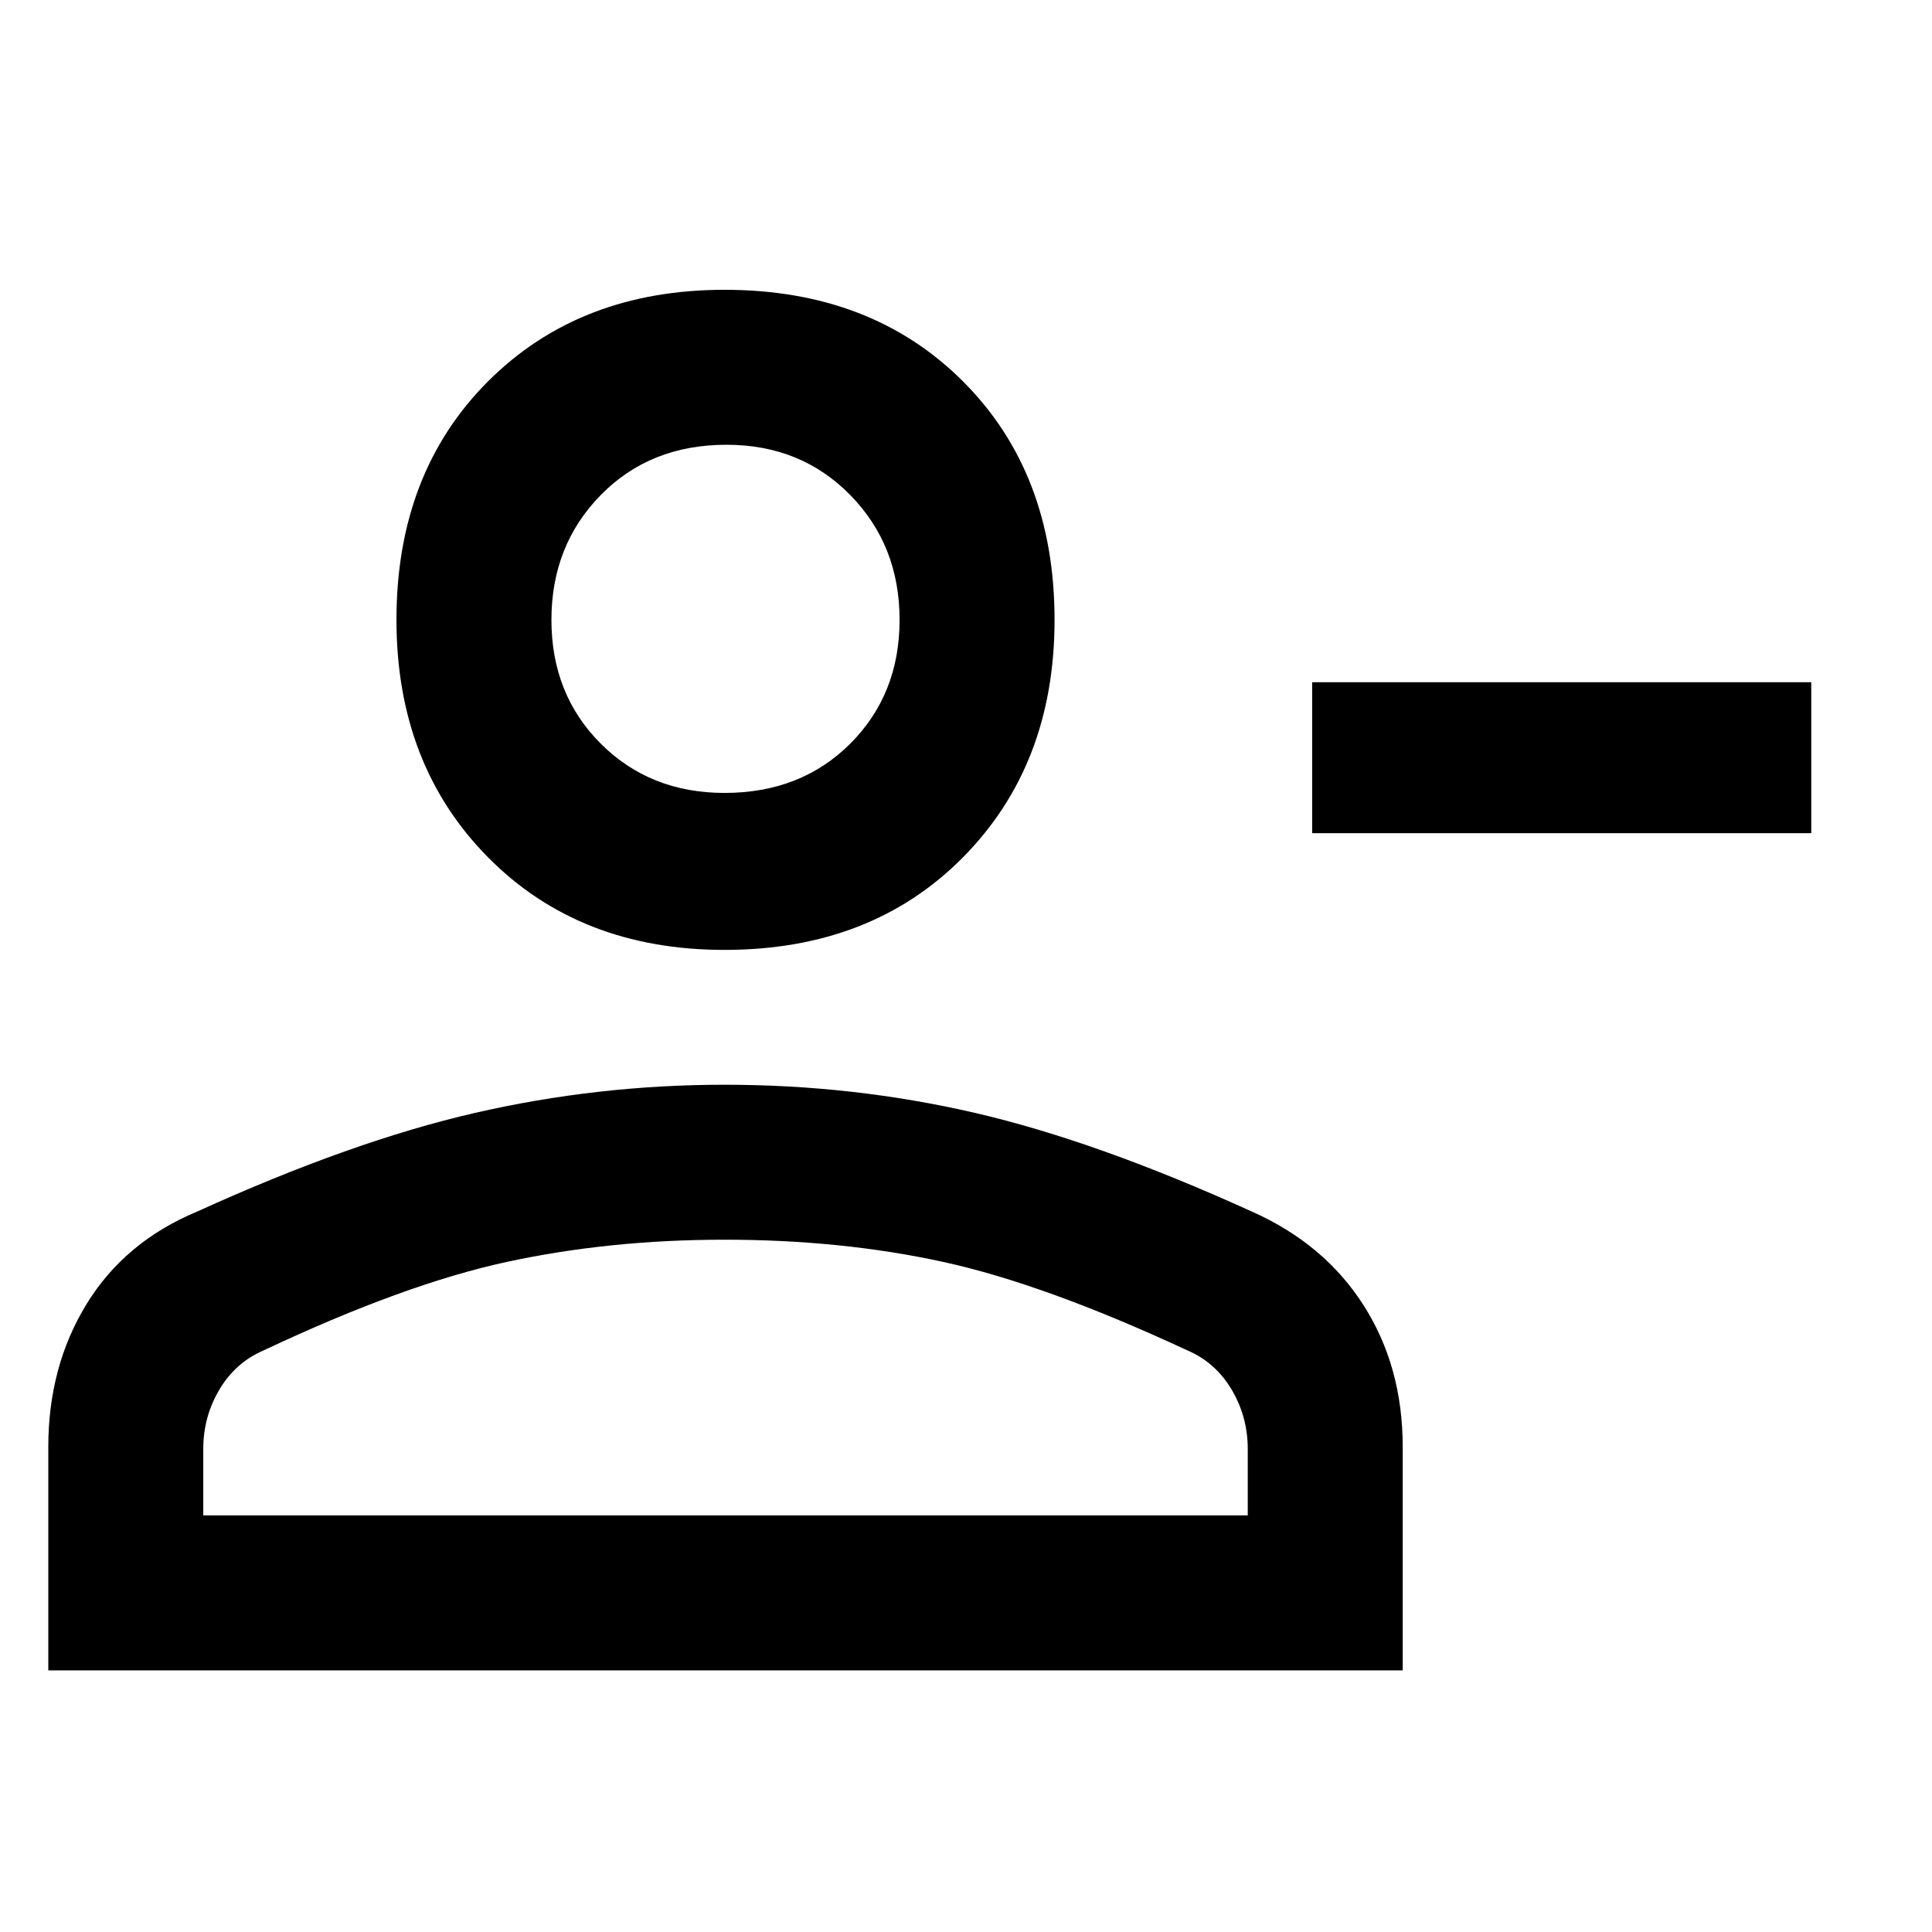 <svg xmlns="http://www.w3.org/2000/svg" height="48" width="48"><path d="M32.6 20.7v-3.75H45v3.75ZM18 23.6q-3.6 0-5.875-2.3T9.85 15.4q0-3.65 2.275-5.925T18 7.2q3.65 0 5.925 2.275T26.2 15.4q0 3.6-2.275 5.9Q21.65 23.6 18 23.6ZM1.2 41.5v-5.55q0-2 .95-3.55.95-1.55 2.75-2.3 3.85-1.75 6.9-2.45 3.05-.7 6.2-.7 3.2 0 6.225.7 3.025.7 6.875 2.45 1.8.8 2.775 2.325.975 1.525.975 3.525v5.55Zm3.85-3.85H31V36q0-.8-.4-1.475t-1.1-.975q-3.55-1.65-6.075-2.2Q20.9 30.8 18 30.8q-2.85 0-5.4.55-2.55.55-6.05 2.2-.7.3-1.1.975-.4.675-.4 1.475ZM18 19.7q1.9 0 3.125-1.225T22.35 15.4q0-1.85-1.225-3.1t-3.075-1.25q-1.9 0-3.125 1.25T13.7 15.4q0 1.85 1.225 3.075T18 19.7Zm0-4.3Zm0 15.4Z"/></svg>